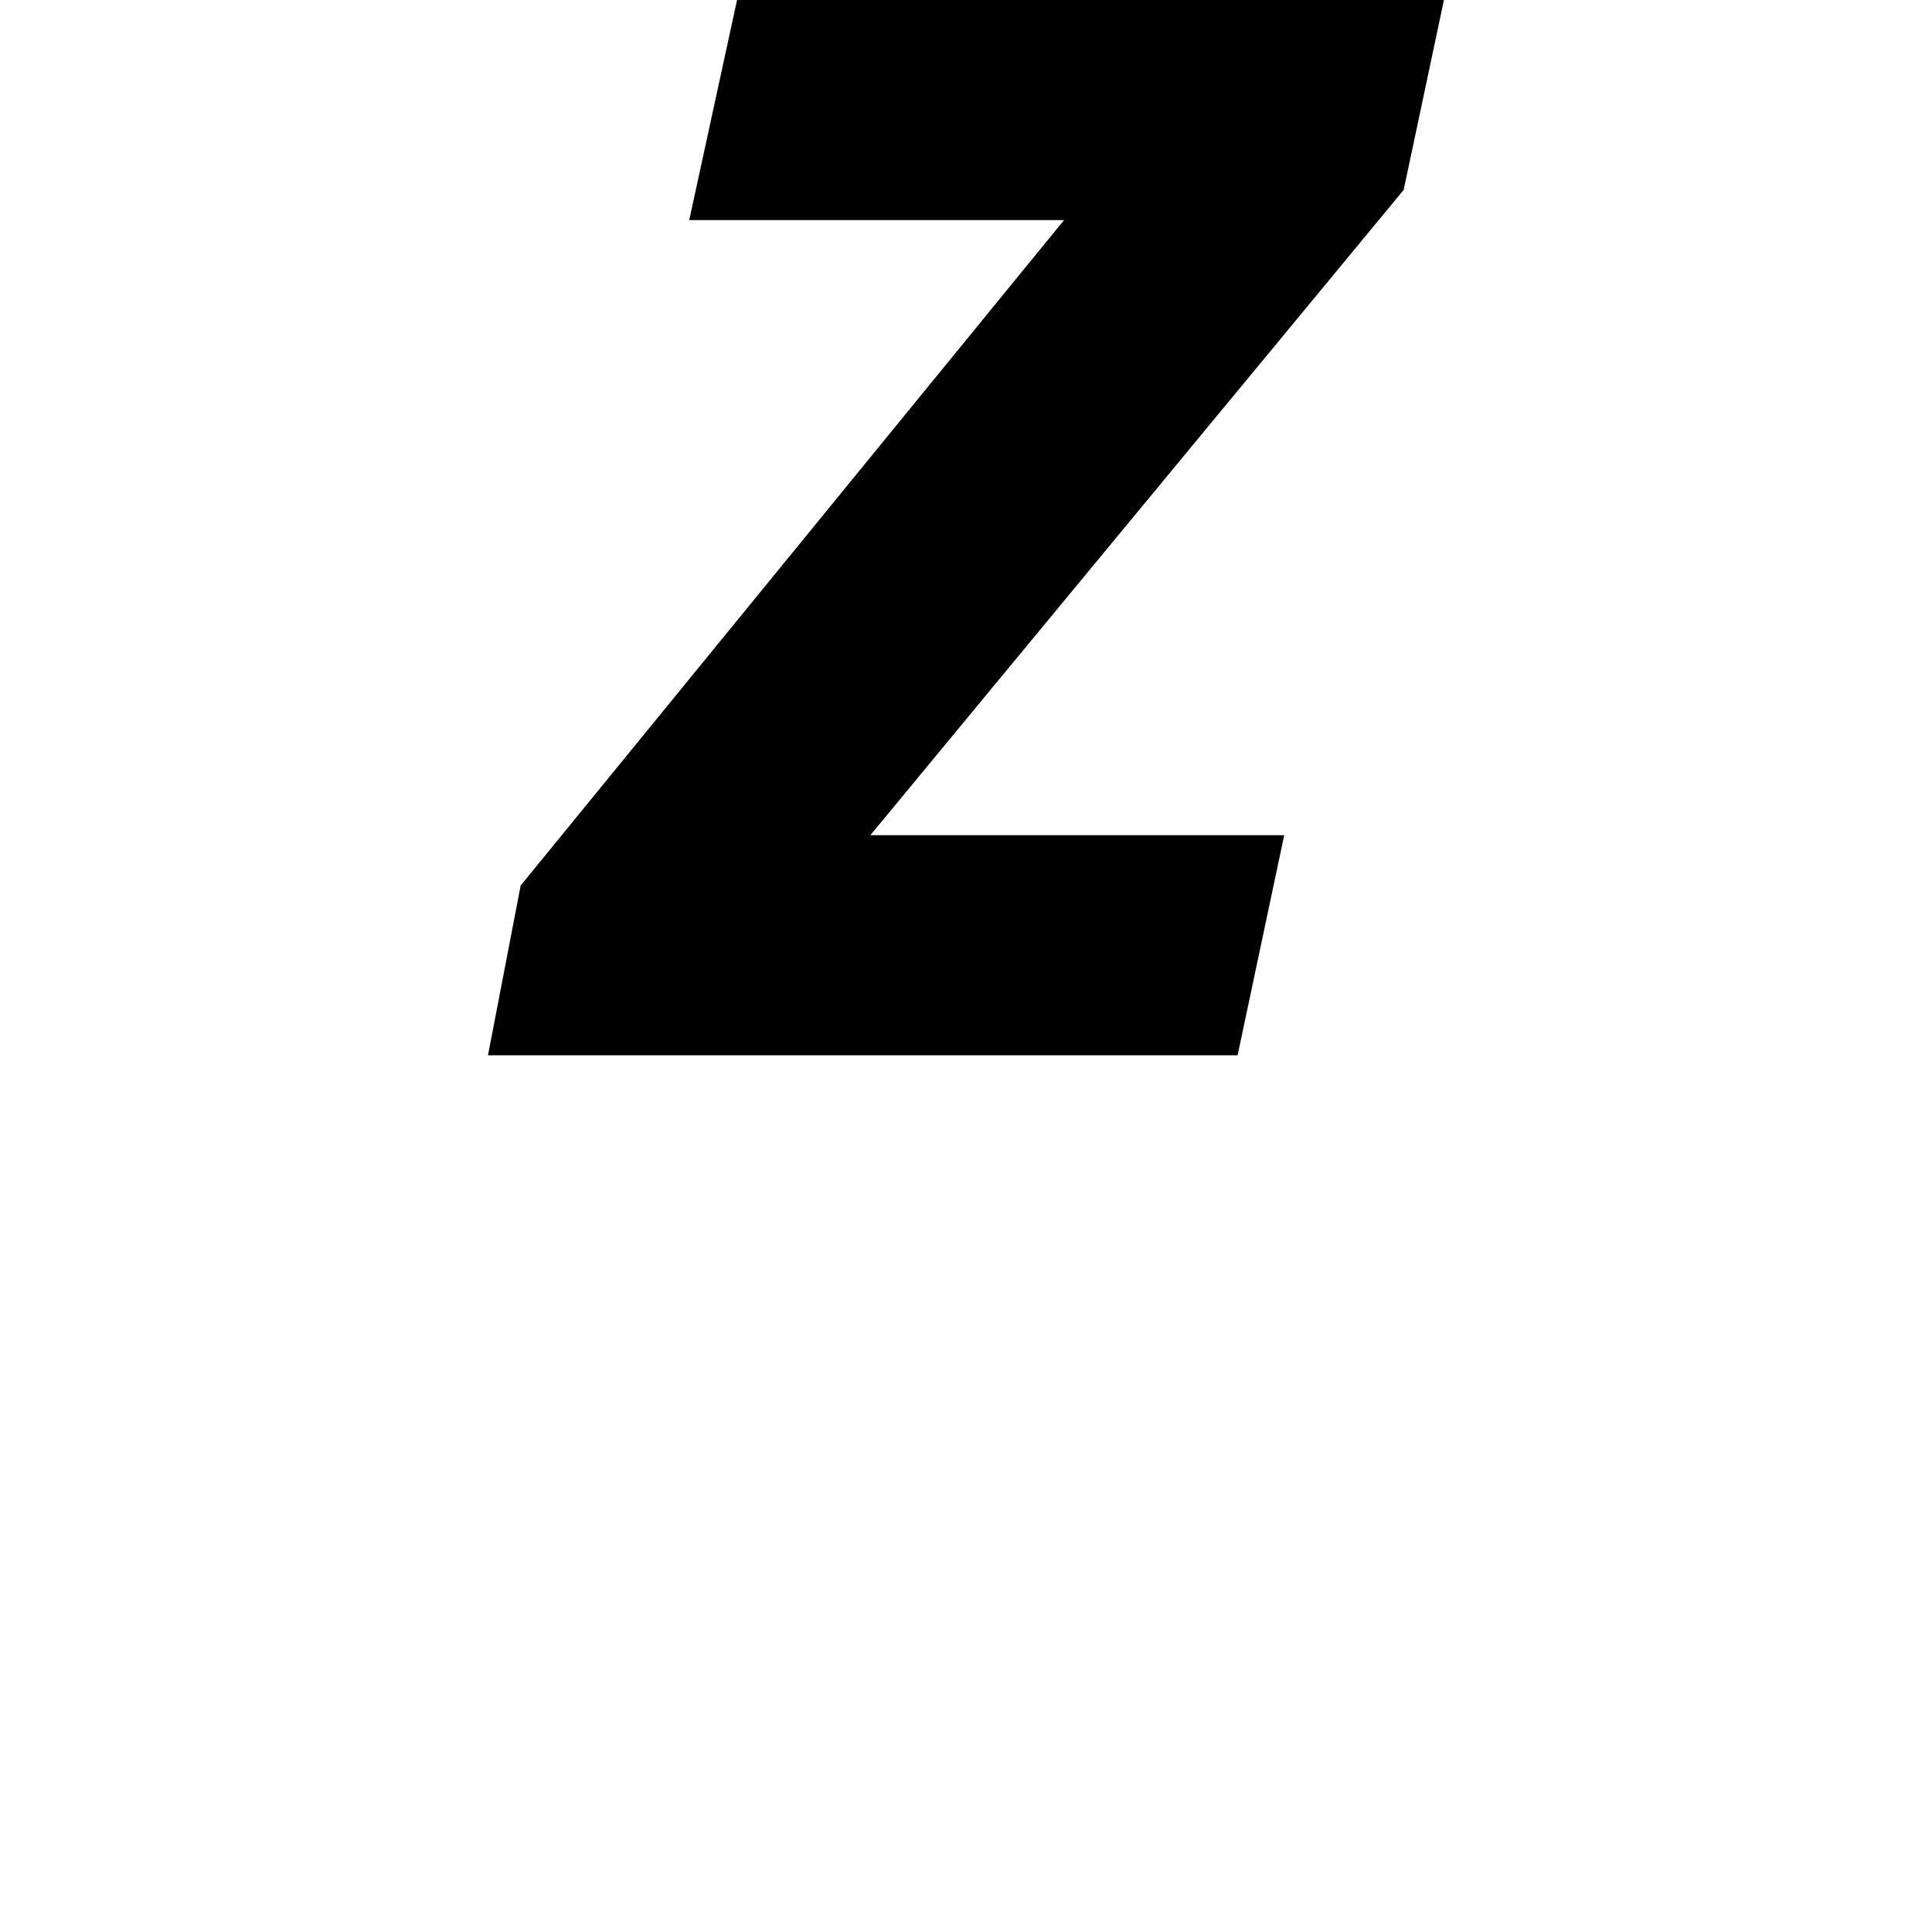 <svg height="24" viewBox="0 0 24 24" width="24" xmlns="http://www.w3.org/2000/svg">
<path d="M0,0 L0.406,2.109 L7.156,10.375 L2.5,10.375 L3.094,13.109 L11.875,13.109 L11.375,10.75 L4.75,2.734 L9.891,2.734 L9.312,0 Z" transform="translate(6.062, 13.109) scale(1, -1)"/>
</svg>